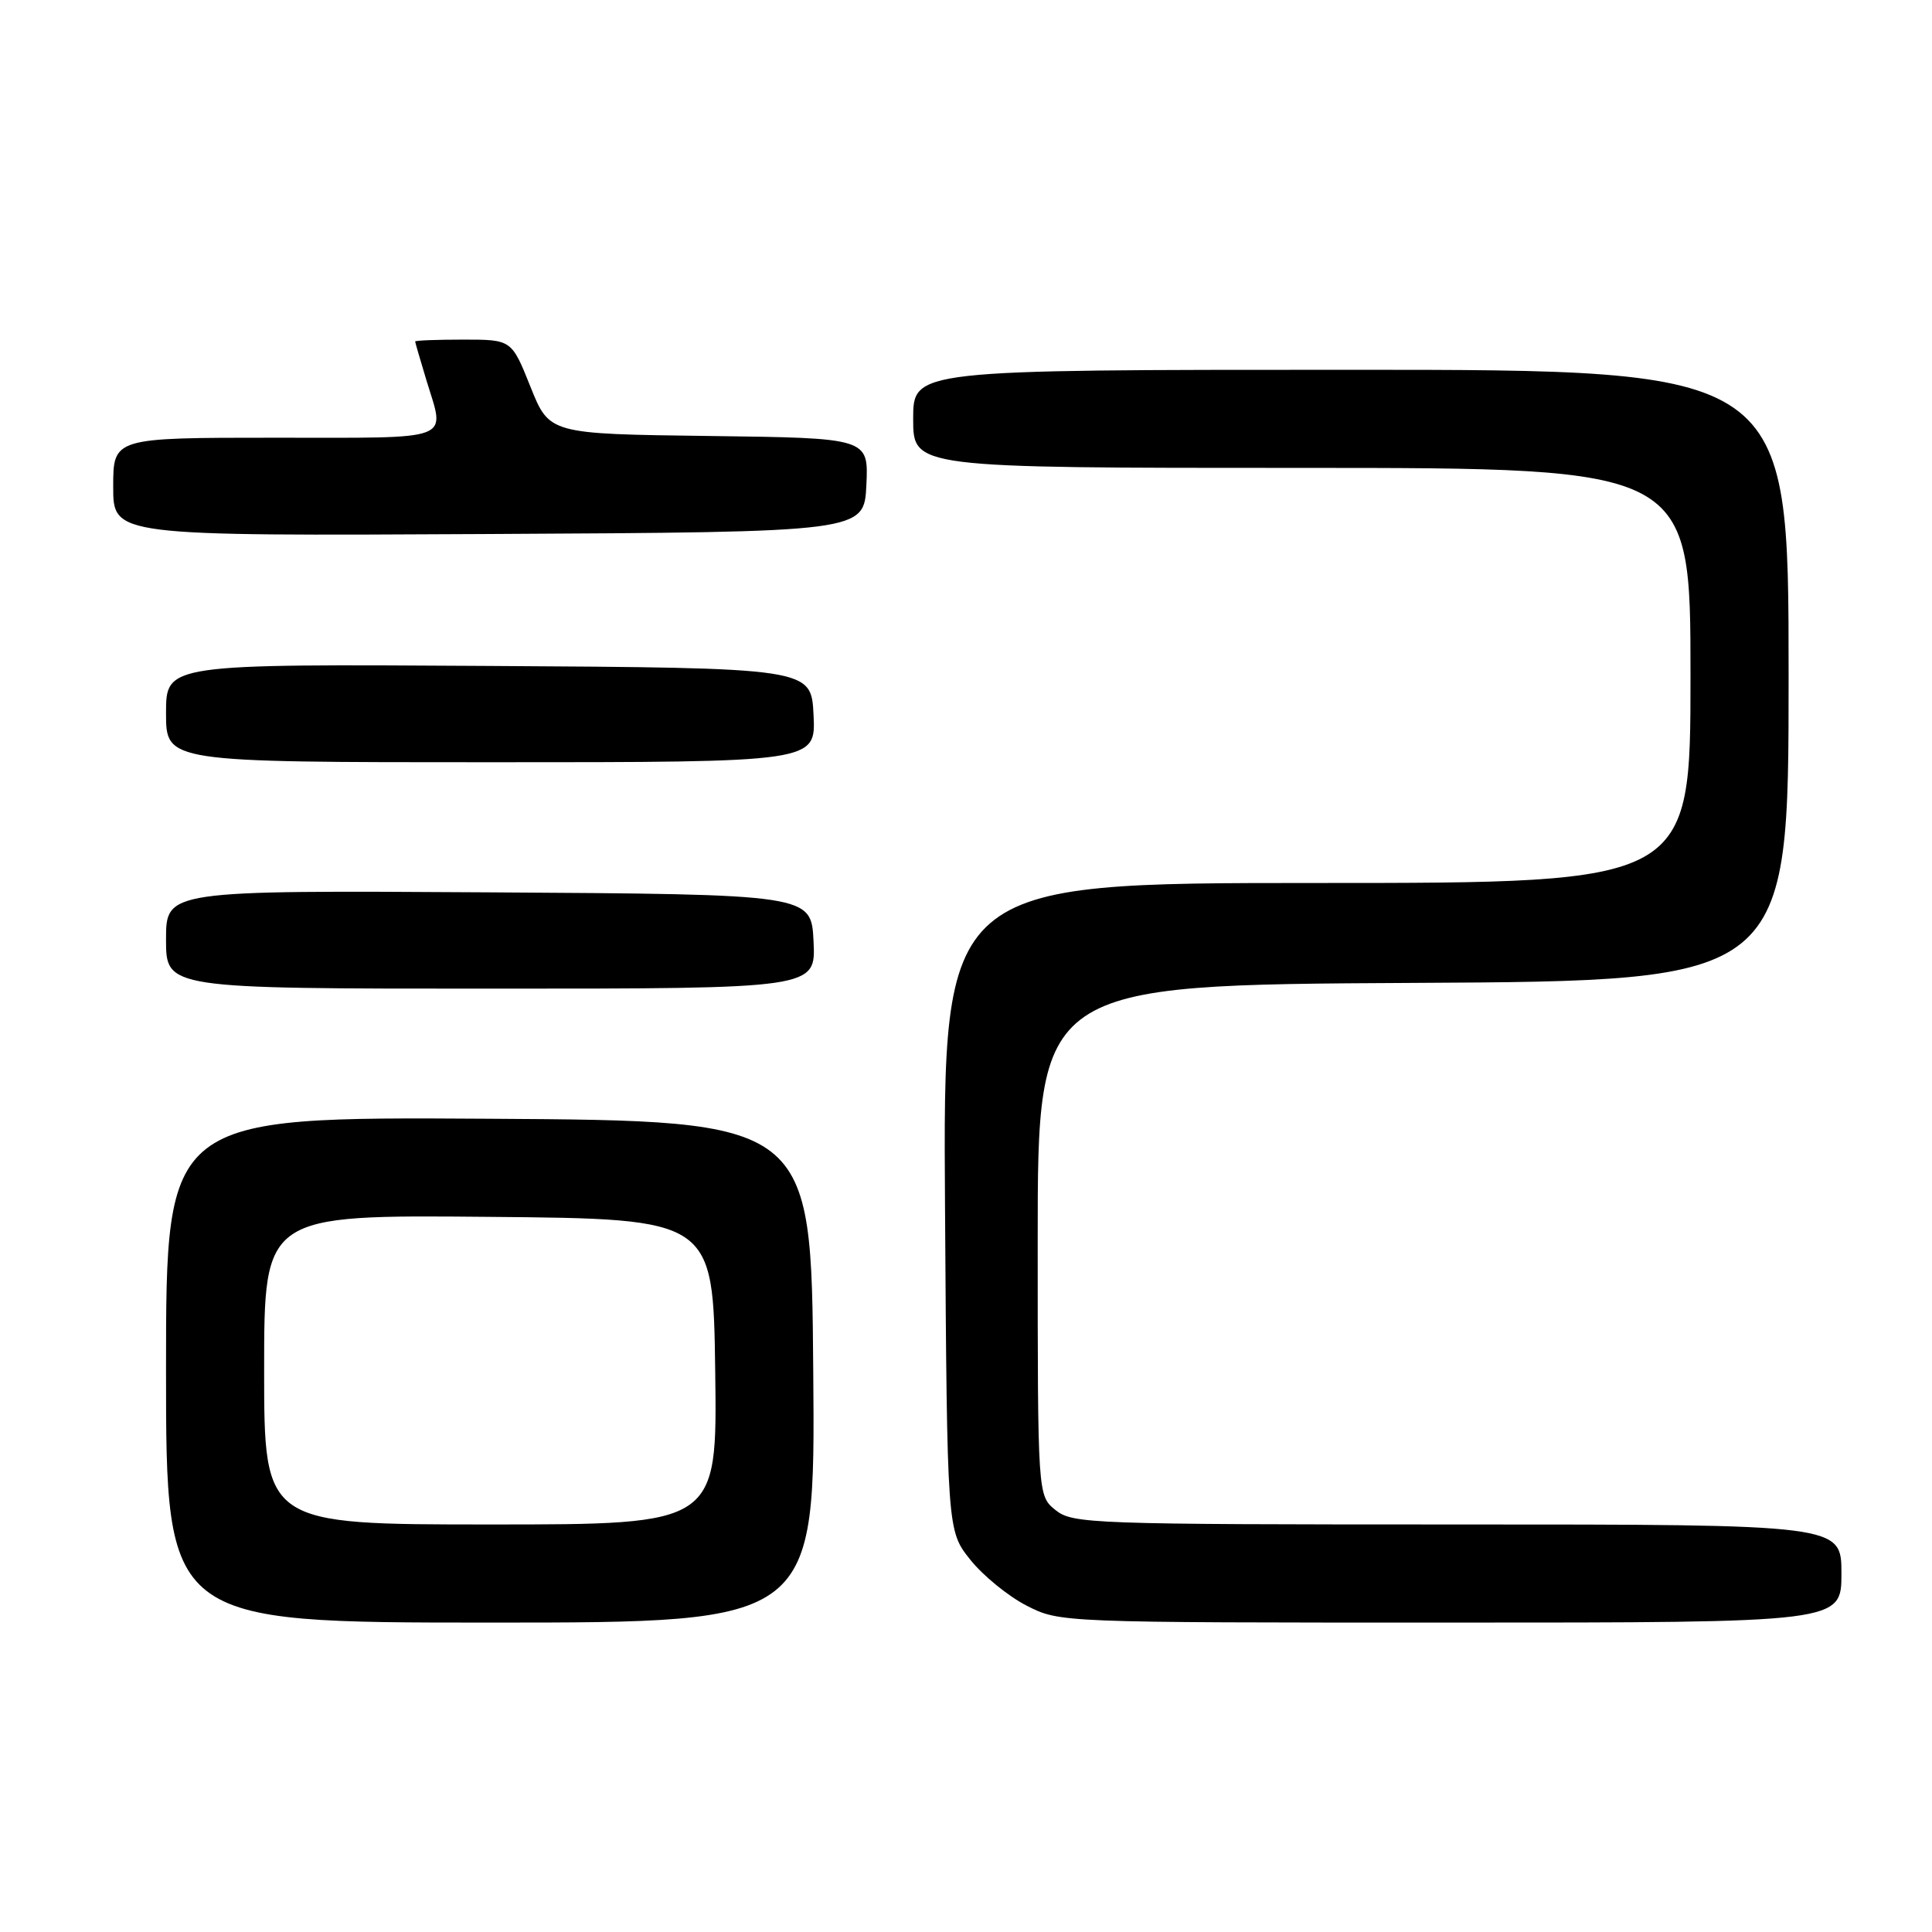 <?xml version="1.0" encoding="UTF-8" standalone="no"?>
<!DOCTYPE svg PUBLIC "-//W3C//DTD SVG 1.1//EN" "http://www.w3.org/Graphics/SVG/1.1/DTD/svg11.dtd" >
<svg xmlns="http://www.w3.org/2000/svg" xmlns:xlink="http://www.w3.org/1999/xlink" version="1.1" viewBox="0 0 256 256">
 <g >
 <path fill="currentColor"
d=" M 107.76 181.75 C 107.50 148.50 107.50 148.50 64.75 148.24 C 22.00 147.98 22.00 147.98 22.00 181.49 C 22.00 215.00 22.00 215.00 65.01 215.00 C 108.03 215.00 108.03 215.00 107.76 181.75 Z  M 244.00 208.50 C 244.00 202.00 244.00 202.00 193.11 202.00 C 144.50 202.00 142.12 201.91 139.86 200.09 C 137.50 198.18 137.50 198.18 137.50 164.34 C 137.50 130.50 137.50 130.50 187.25 130.24 C 237.00 129.98 237.00 129.98 237.00 89.49 C 237.00 49.00 237.00 49.00 179.00 49.00 C 121.00 49.00 121.00 49.00 121.00 55.50 C 121.00 62.00 121.00 62.00 172.50 62.00 C 224.00 62.00 224.00 62.00 224.00 89.50 C 224.00 117.00 224.00 117.00 174.47 117.00 C 124.94 117.00 124.94 117.00 125.22 159.91 C 125.50 202.82 125.50 202.82 128.56 206.66 C 130.24 208.77 133.60 211.51 136.02 212.75 C 140.42 215.00 140.48 215.00 192.21 215.00 C 244.00 215.00 244.00 215.00 244.00 208.50 Z  M 107.80 124.75 C 107.50 118.50 107.50 118.50 64.75 118.24 C 22.00 117.98 22.00 117.98 22.00 124.49 C 22.00 131.00 22.00 131.00 65.05 131.00 C 108.10 131.00 108.10 131.00 107.80 124.75 Z  M 107.80 94.75 C 107.50 88.50 107.50 88.50 64.75 88.24 C 22.00 87.98 22.00 87.98 22.00 94.49 C 22.00 101.00 22.00 101.00 65.05 101.00 C 108.10 101.00 108.10 101.00 107.80 94.75 Z  M 114.80 64.27 C 115.09 58.04 115.09 58.04 93.94 57.77 C 72.79 57.50 72.79 57.50 70.29 51.25 C 67.79 45.00 67.79 45.00 61.39 45.00 C 57.88 45.00 55.00 45.11 55.01 45.25 C 55.02 45.39 55.69 47.71 56.51 50.41 C 58.99 58.57 60.48 58.00 36.50 58.00 C 15.00 58.00 15.00 58.00 15.00 64.51 C 15.00 71.02 15.00 71.02 64.75 70.76 C 114.50 70.50 114.50 70.50 114.80 64.27 Z  M 35.00 181.49 C 35.00 160.97 35.00 160.97 64.75 161.24 C 94.50 161.50 94.50 161.50 94.77 181.75 C 95.04 202.00 95.04 202.00 65.02 202.00 C 35.00 202.00 35.00 202.00 35.00 181.49 Z "/>
</g>
</svg>
